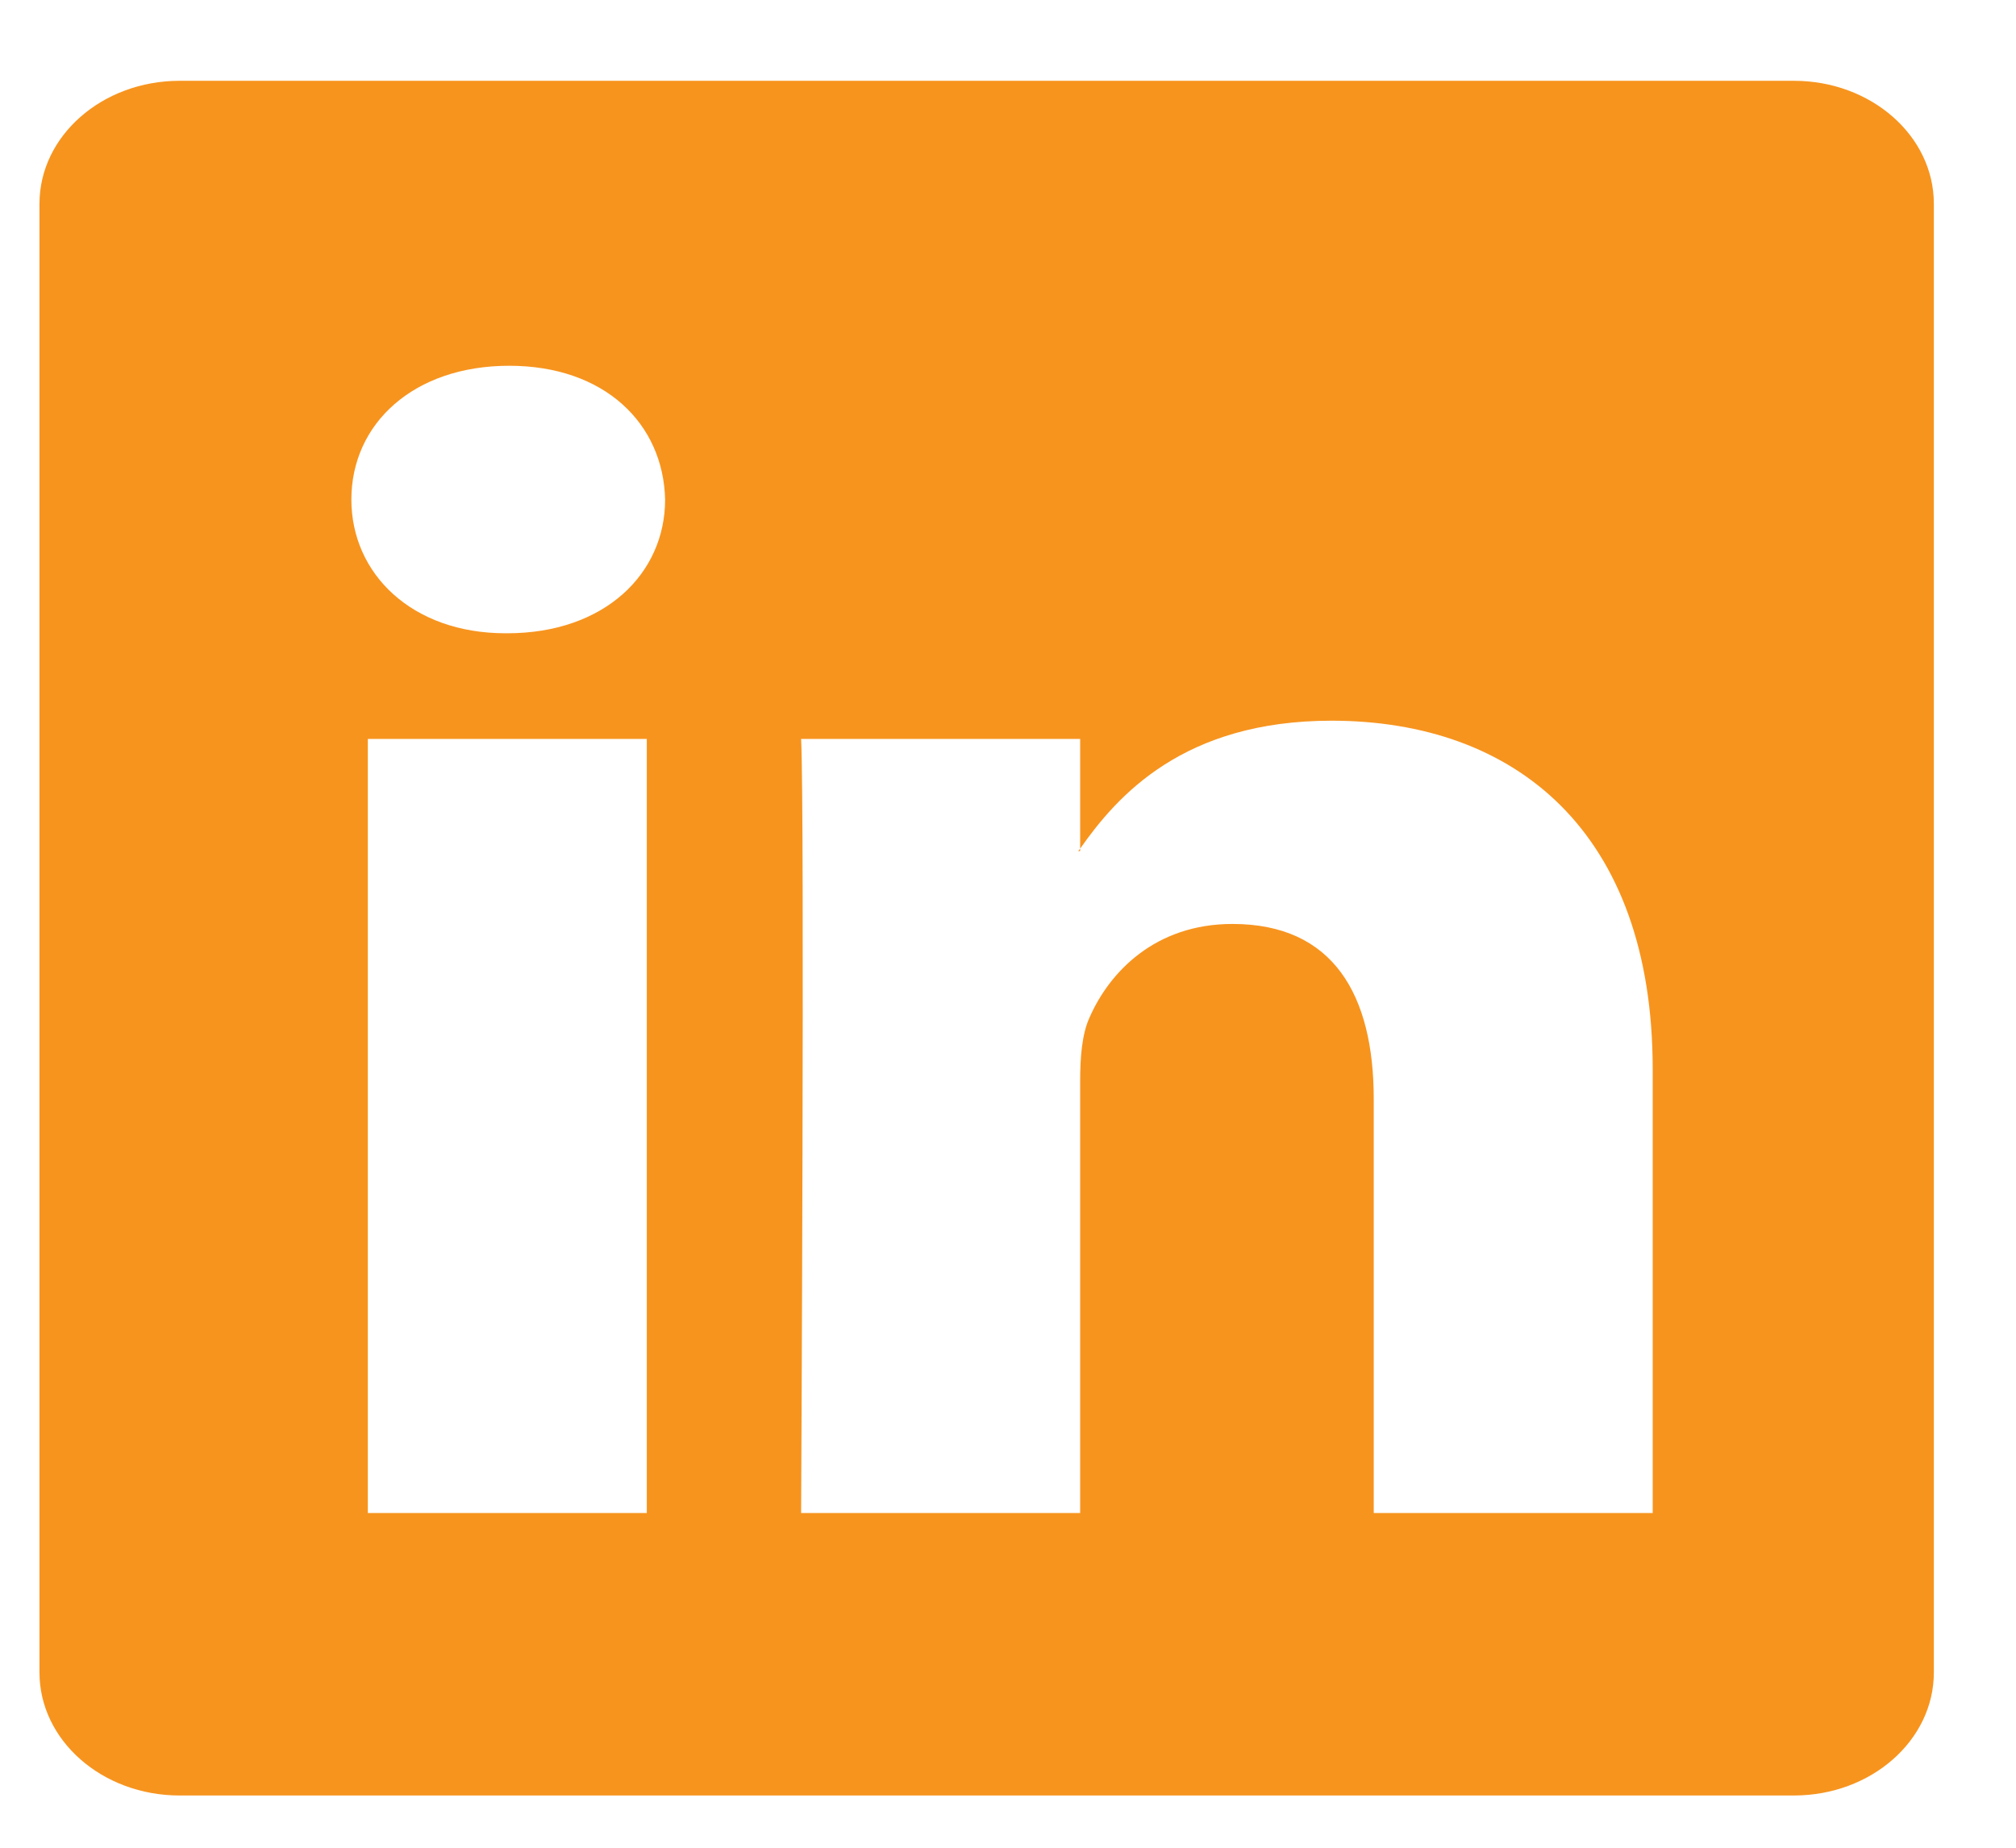 <?xml version="1.0" encoding="UTF-8"?>
<svg width="24px" height="22px" viewBox="0 0 24 22" version="1.1" xmlns="http://www.w3.org/2000/svg" xmlns:xlink="http://www.w3.org/1999/xlink">
    <title>Linked In</title>
    <g id="Symbols" stroke="none" stroke-width="1" fill="none" fill-rule="evenodd">
        <g id="Footer" transform="translate(-1359, -238)" fill="#F7941E">
            <g id="4" transform="translate(1230, 236)">
                <g id="Linked-In" transform="translate(129.458, 2.841)">
                    <path d="M20.898,20.537 L1.68,20.537 C0.759,20.537 0.012,19.881 0.012,19.072 L0.012,1.585 C0.012,0.777 0.759,0.121 1.68,0.121 L20.898,0.121 C21.818,0.121 22.564,0.777 22.564,1.585 L22.564,19.072 C22.564,19.881 21.818,20.537 20.898,20.537 L20.898,20.537 Z M3.921,17.174 L7.242,17.174 L7.242,7.957 L3.921,7.957 L3.921,17.174 L3.921,17.174 Z M5.604,3.514 C4.467,3.514 3.725,4.202 3.725,5.107 C3.725,5.99 4.445,6.699 5.56,6.699 L5.581,6.699 C6.739,6.699 7.46,5.99 7.46,5.107 C7.439,4.202 6.739,3.514 5.604,3.514 L5.604,3.514 Z M19.217,11.89 C19.217,9.058 17.578,7.74 15.393,7.74 C13.63,7.74 12.842,8.634 12.401,9.263 L12.401,7.957 L9.079,7.957 C9.123,8.822 9.079,17.174 9.079,17.174 L12.401,17.174 L12.401,12.027 C12.401,11.753 12.422,11.476 12.51,11.28 C12.749,10.73 13.297,10.16 14.214,10.16 C15.416,10.16 15.896,11.005 15.896,12.244 L15.896,17.174 L19.217,17.174 L19.217,11.89 L19.217,11.89 Z M12.378,9.293 C12.385,9.283 12.394,9.273 12.401,9.263 L12.401,9.293 L12.378,9.293 L12.378,9.293 Z" id="Shape"></path>
                </g>
            </g>
        </g>
    </g>
</svg>